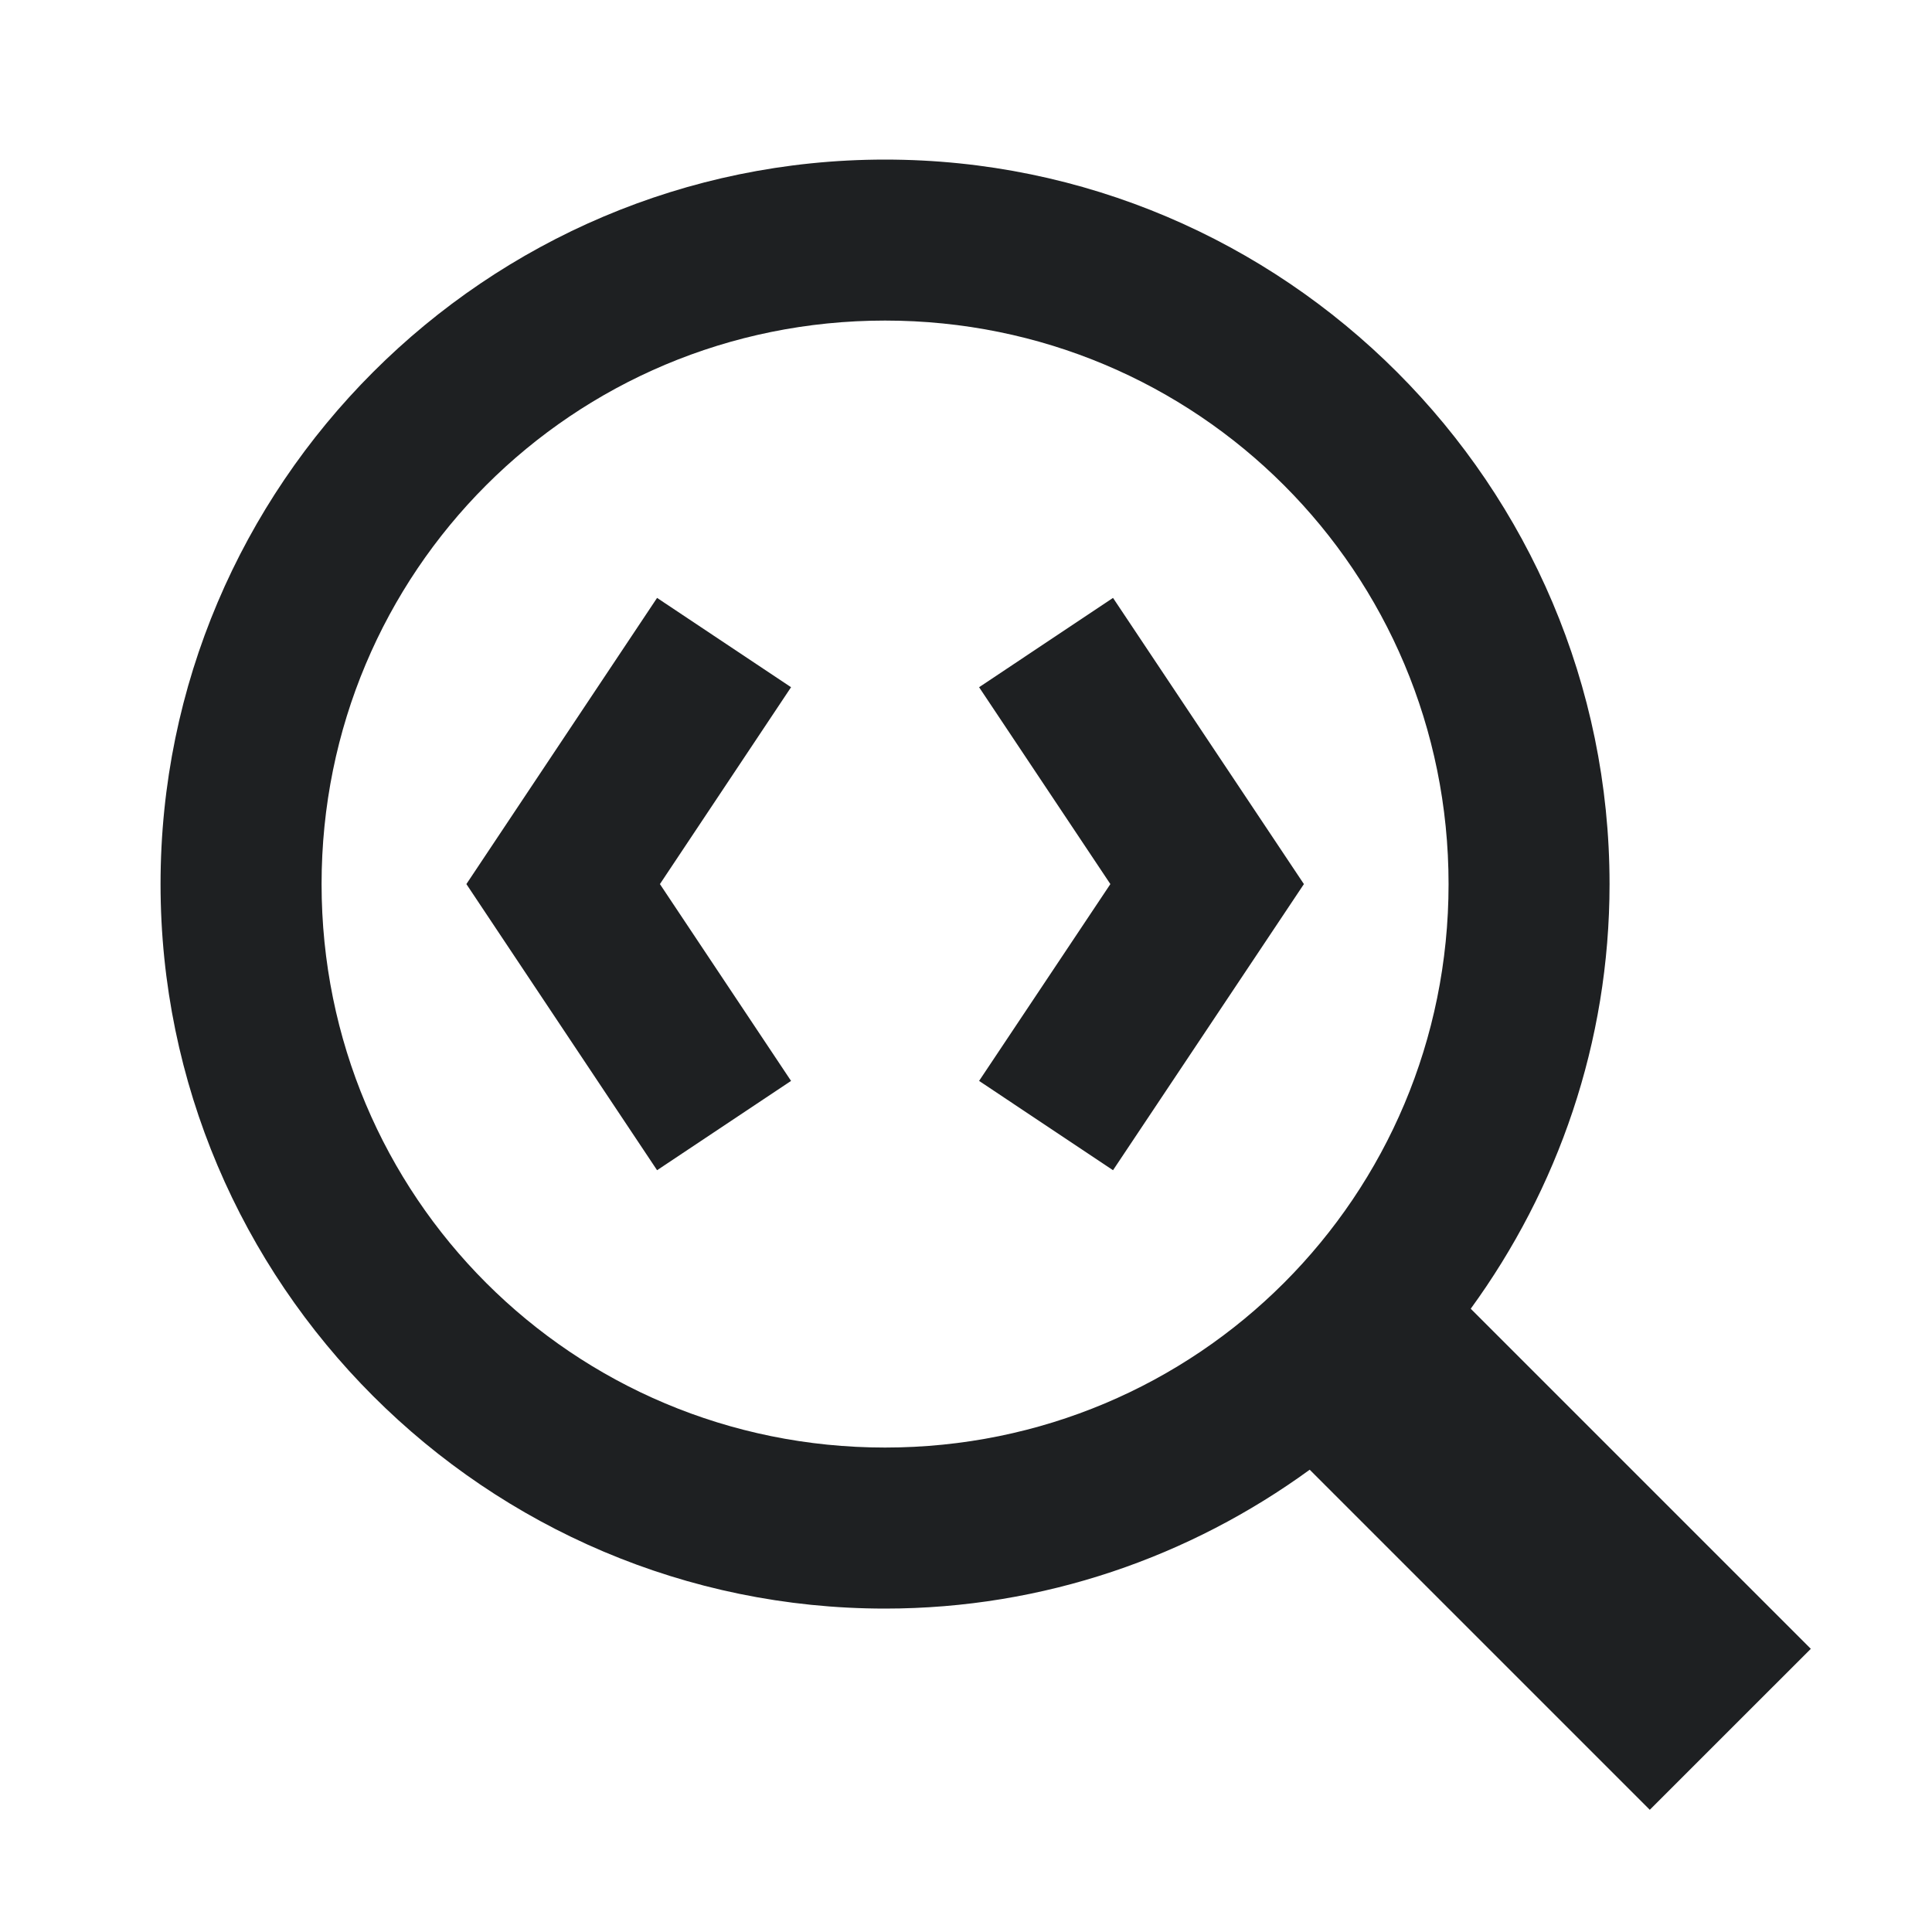<svg width="40" height="40" viewBox="0 0 40 40" fill="none" xmlns="http://www.w3.org/2000/svg">
<g clip-path="url(#clip0_666_53244)">
<path fill-rule="evenodd" clip-rule="evenodd" d="M18.324 3.304C10.058 3.304 3.324 10.037 3.324 18.304C3.324 26.57 10.058 33.304 18.324 33.304C21.609 33.304 24.642 32.229 27.116 30.429L34.157 37.47L37.491 34.137L30.45 27.096C32.25 24.622 33.324 21.588 33.324 18.304C33.324 10.037 26.591 3.304 18.324 3.304ZM18.324 6.637C24.791 6.637 29.991 11.837 29.991 18.304C29.991 24.77 24.791 29.97 18.324 29.97C11.857 29.97 6.658 24.77 6.658 18.304C6.658 11.837 11.857 6.637 18.324 6.637ZM13.604 12.379L9.656 18.304L13.604 24.228L16.378 22.379L13.663 18.304L16.378 14.228L13.604 12.379ZM23.044 12.379L20.271 14.228L22.989 18.304L20.271 22.379L23.044 24.228L26.996 18.304L23.044 12.379Z" fill="#1E2022"/>
</g>
<defs>
<clipPath id="clip0_666_53244">
<rect width="40" height="40" fill="white"/>
</clipPath>
</defs>
</svg>
